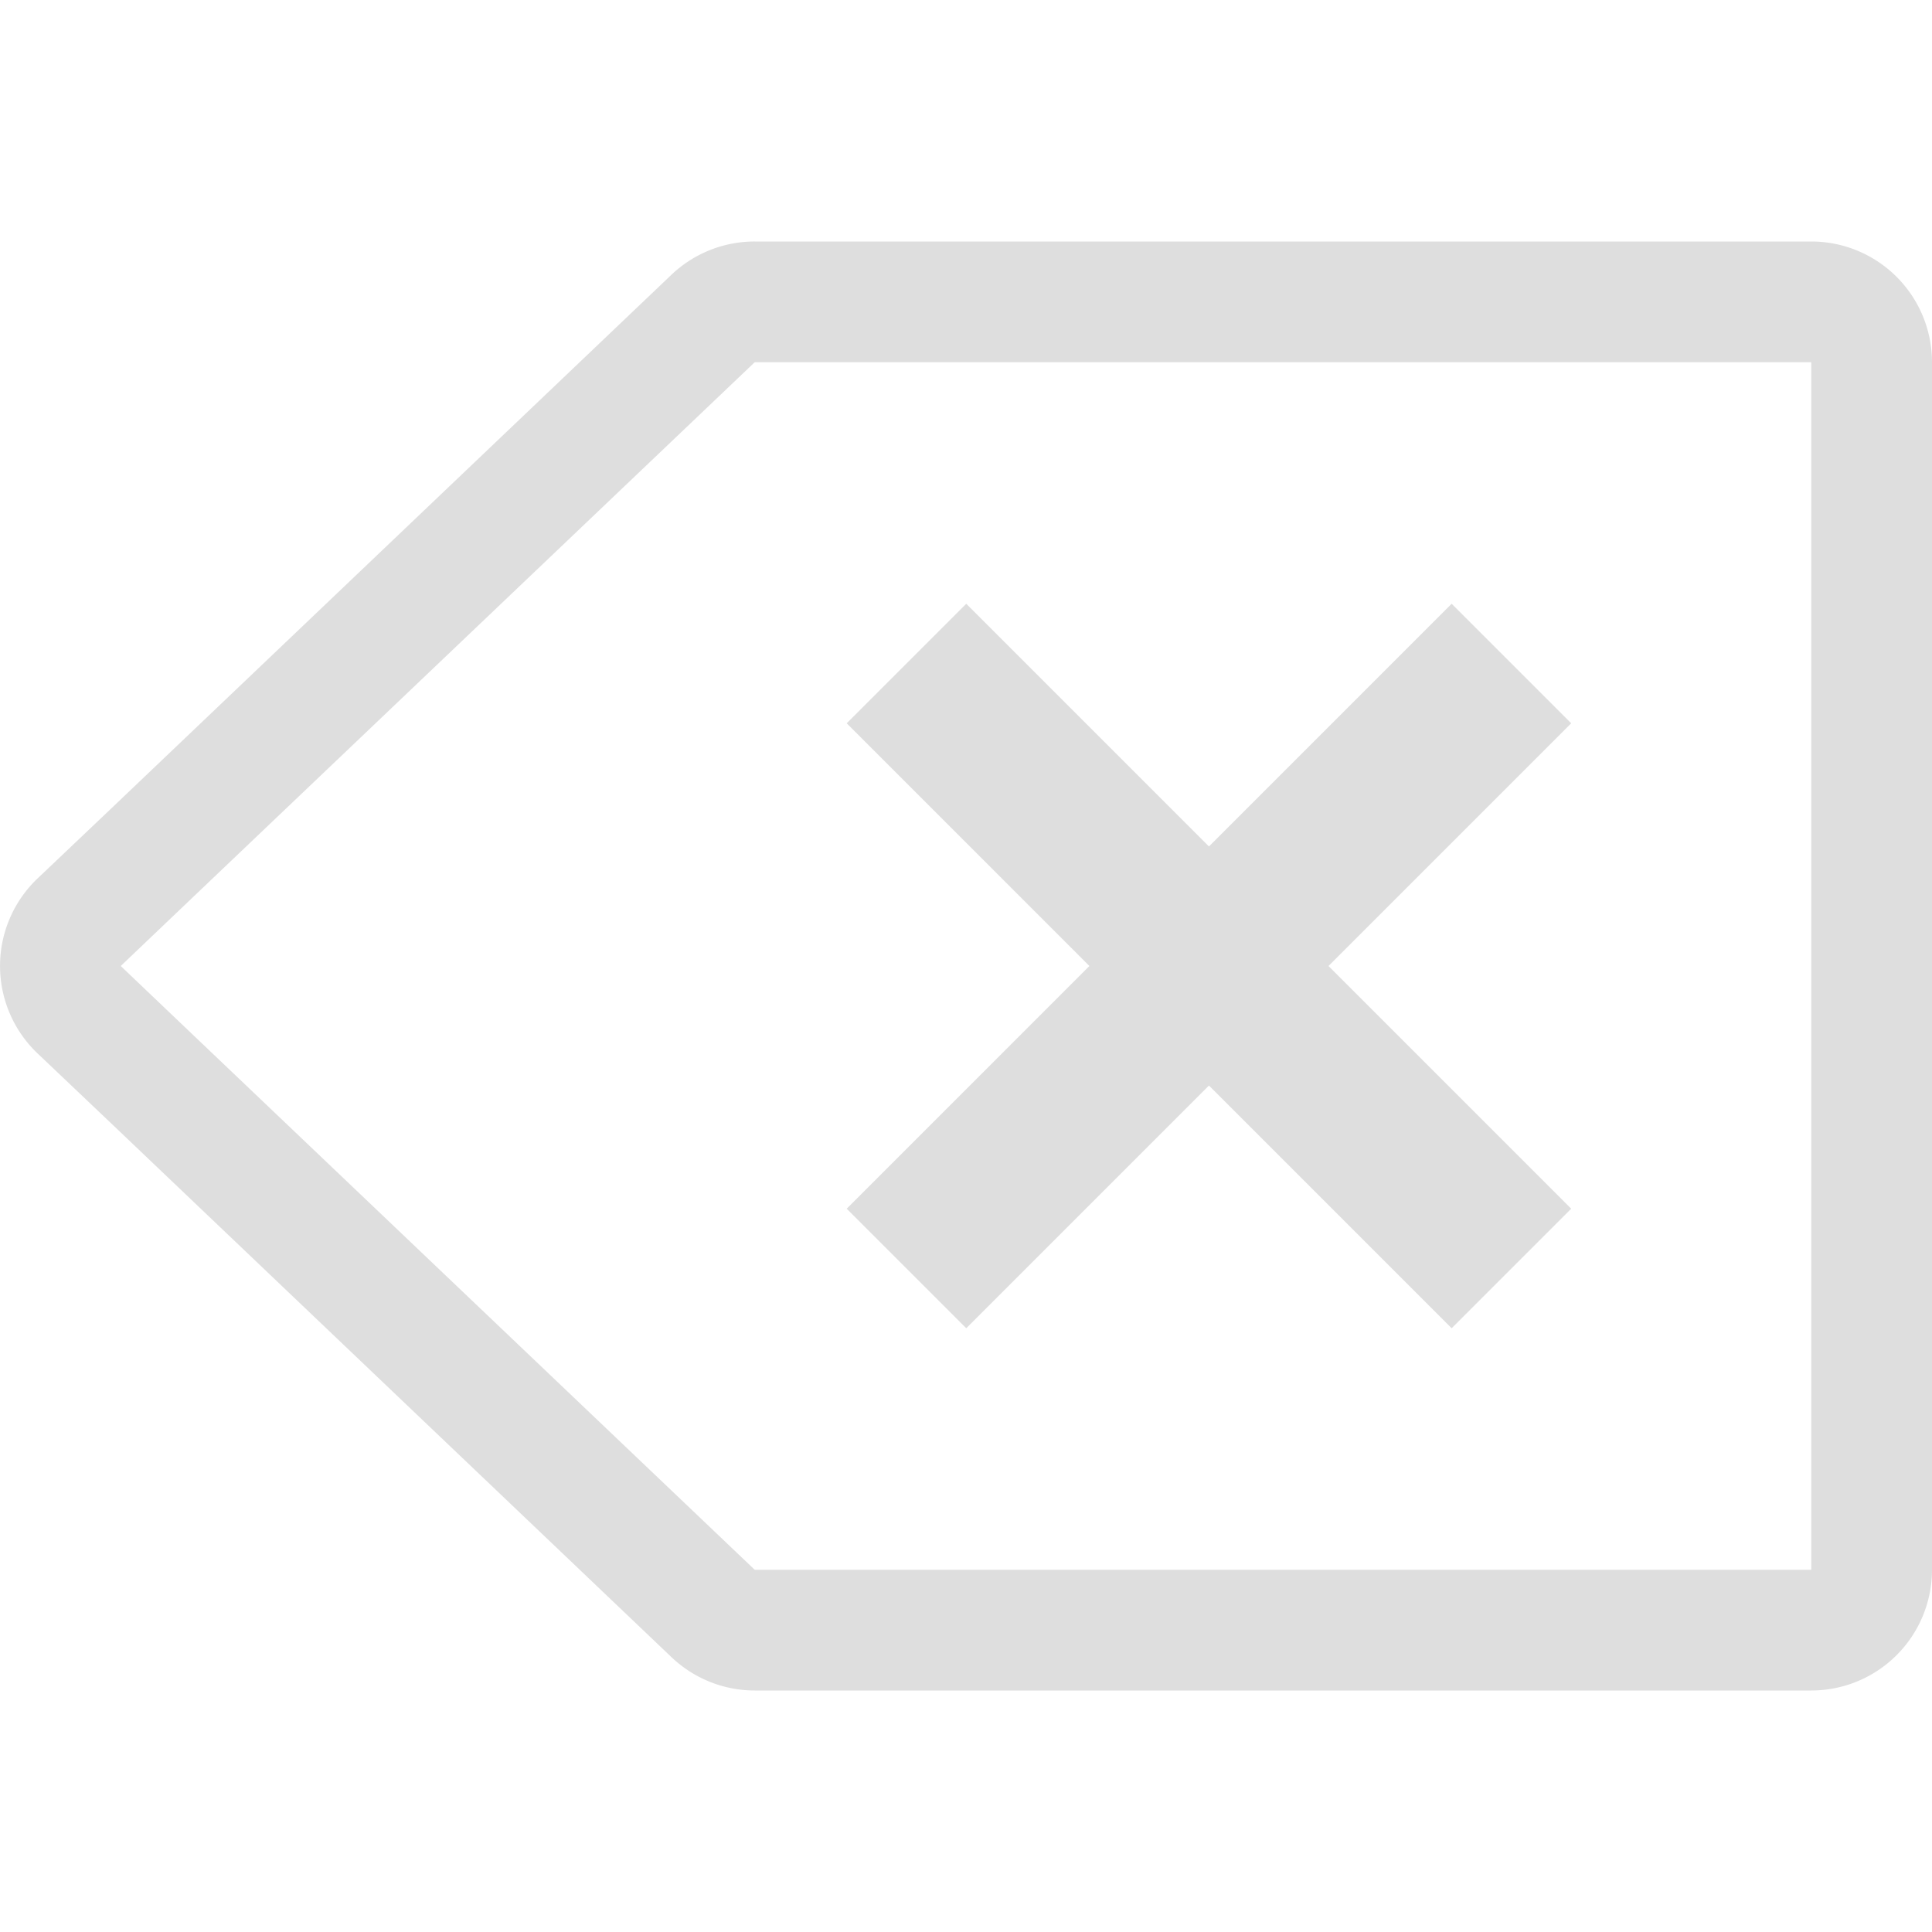 <svg xmlns="http://www.w3.org/2000/svg" viewBox="0 0 16 16" fill="#dedede" xmlns:v="https://vecta.io/nano"><path d="M6.25 2a1 1 0 0 0-.689.275L.93 6.687l-.619.588a1 1 0 0 0 0 1.449l.619.588 4.631 4.412A1 1 0 0 0 6.25 14h7.875H15a1 1 0 0 0 1-1V3a1 1 0 0 0-1-1h-.875H6.25zm0 1h7.875H15v10h-.875H6.25L1.619 8.59 1 8l.619-.59L6.25 3zm1.752 2l2.01 2.01L12.022 5l.99.99L11.002 8l2.01 2.01-.99.99-2.01-2.01L8.002 11l-.99-.99L9.022 8l-2.01-2.01z"/></svg>
